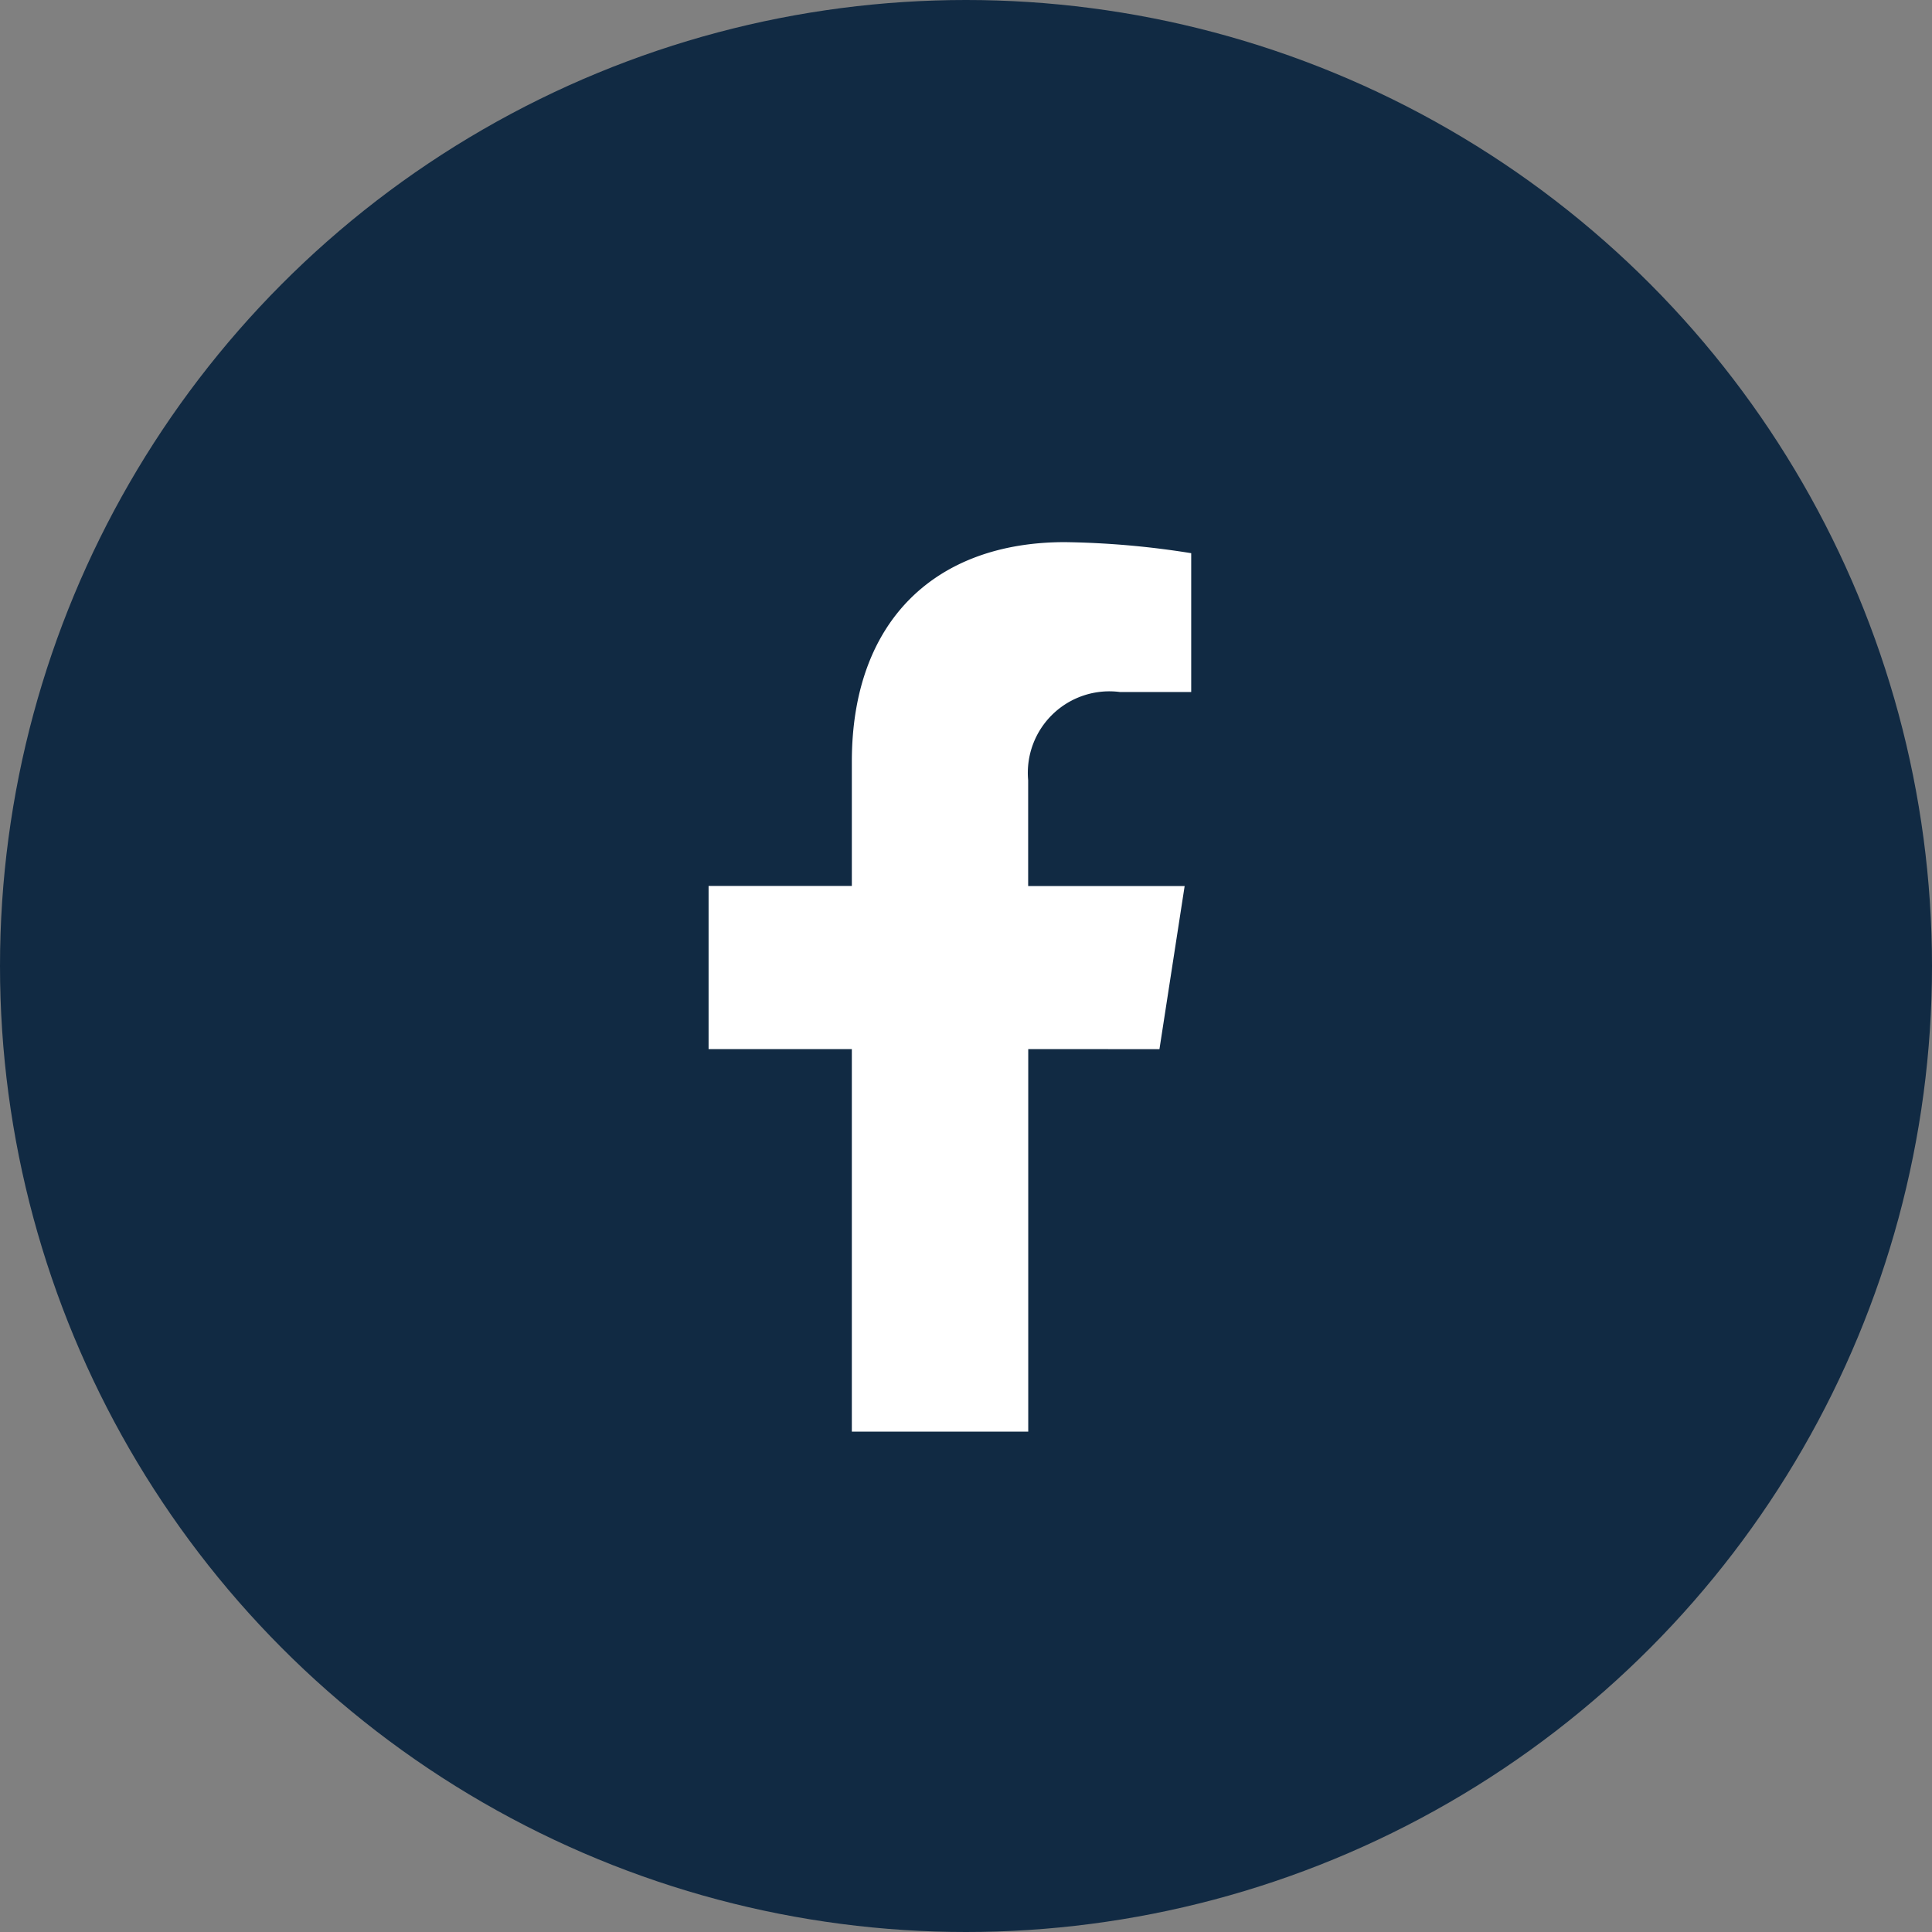 <svg xmlns="http://www.w3.org/2000/svg" width="46" height="46" viewBox="0 0 46 46">
  <rect x="0" y="0" width="46" height="46" fill="#808080" stroke="none"/>
  <g id="Group_59121" data-name="Group 59121" transform="translate(-132 -7398)">
    <circle id="Ellipse_1647" data-name="Ellipse 1647" cx="23" cy="23" r="23" transform="translate(132 7398)" fill="#112a43"/>
    <path id="Path_11683" data-name="Path 11683" d="M258.682-37.336l.6-3.884h-3.726v-2.519a1.941,1.941,0,0,1,2.188-2.1h1.694v-3.306a20.625,20.625,0,0,0-3.007-.263c-3.069,0-5.073,1.86-5.073,5.227v2.959h-3.411v3.884h3.411v9.109h4.2v-9.109Z" transform="translate(-99.076 7460.316)" fill="#fff"/>
  </g>
</svg>
